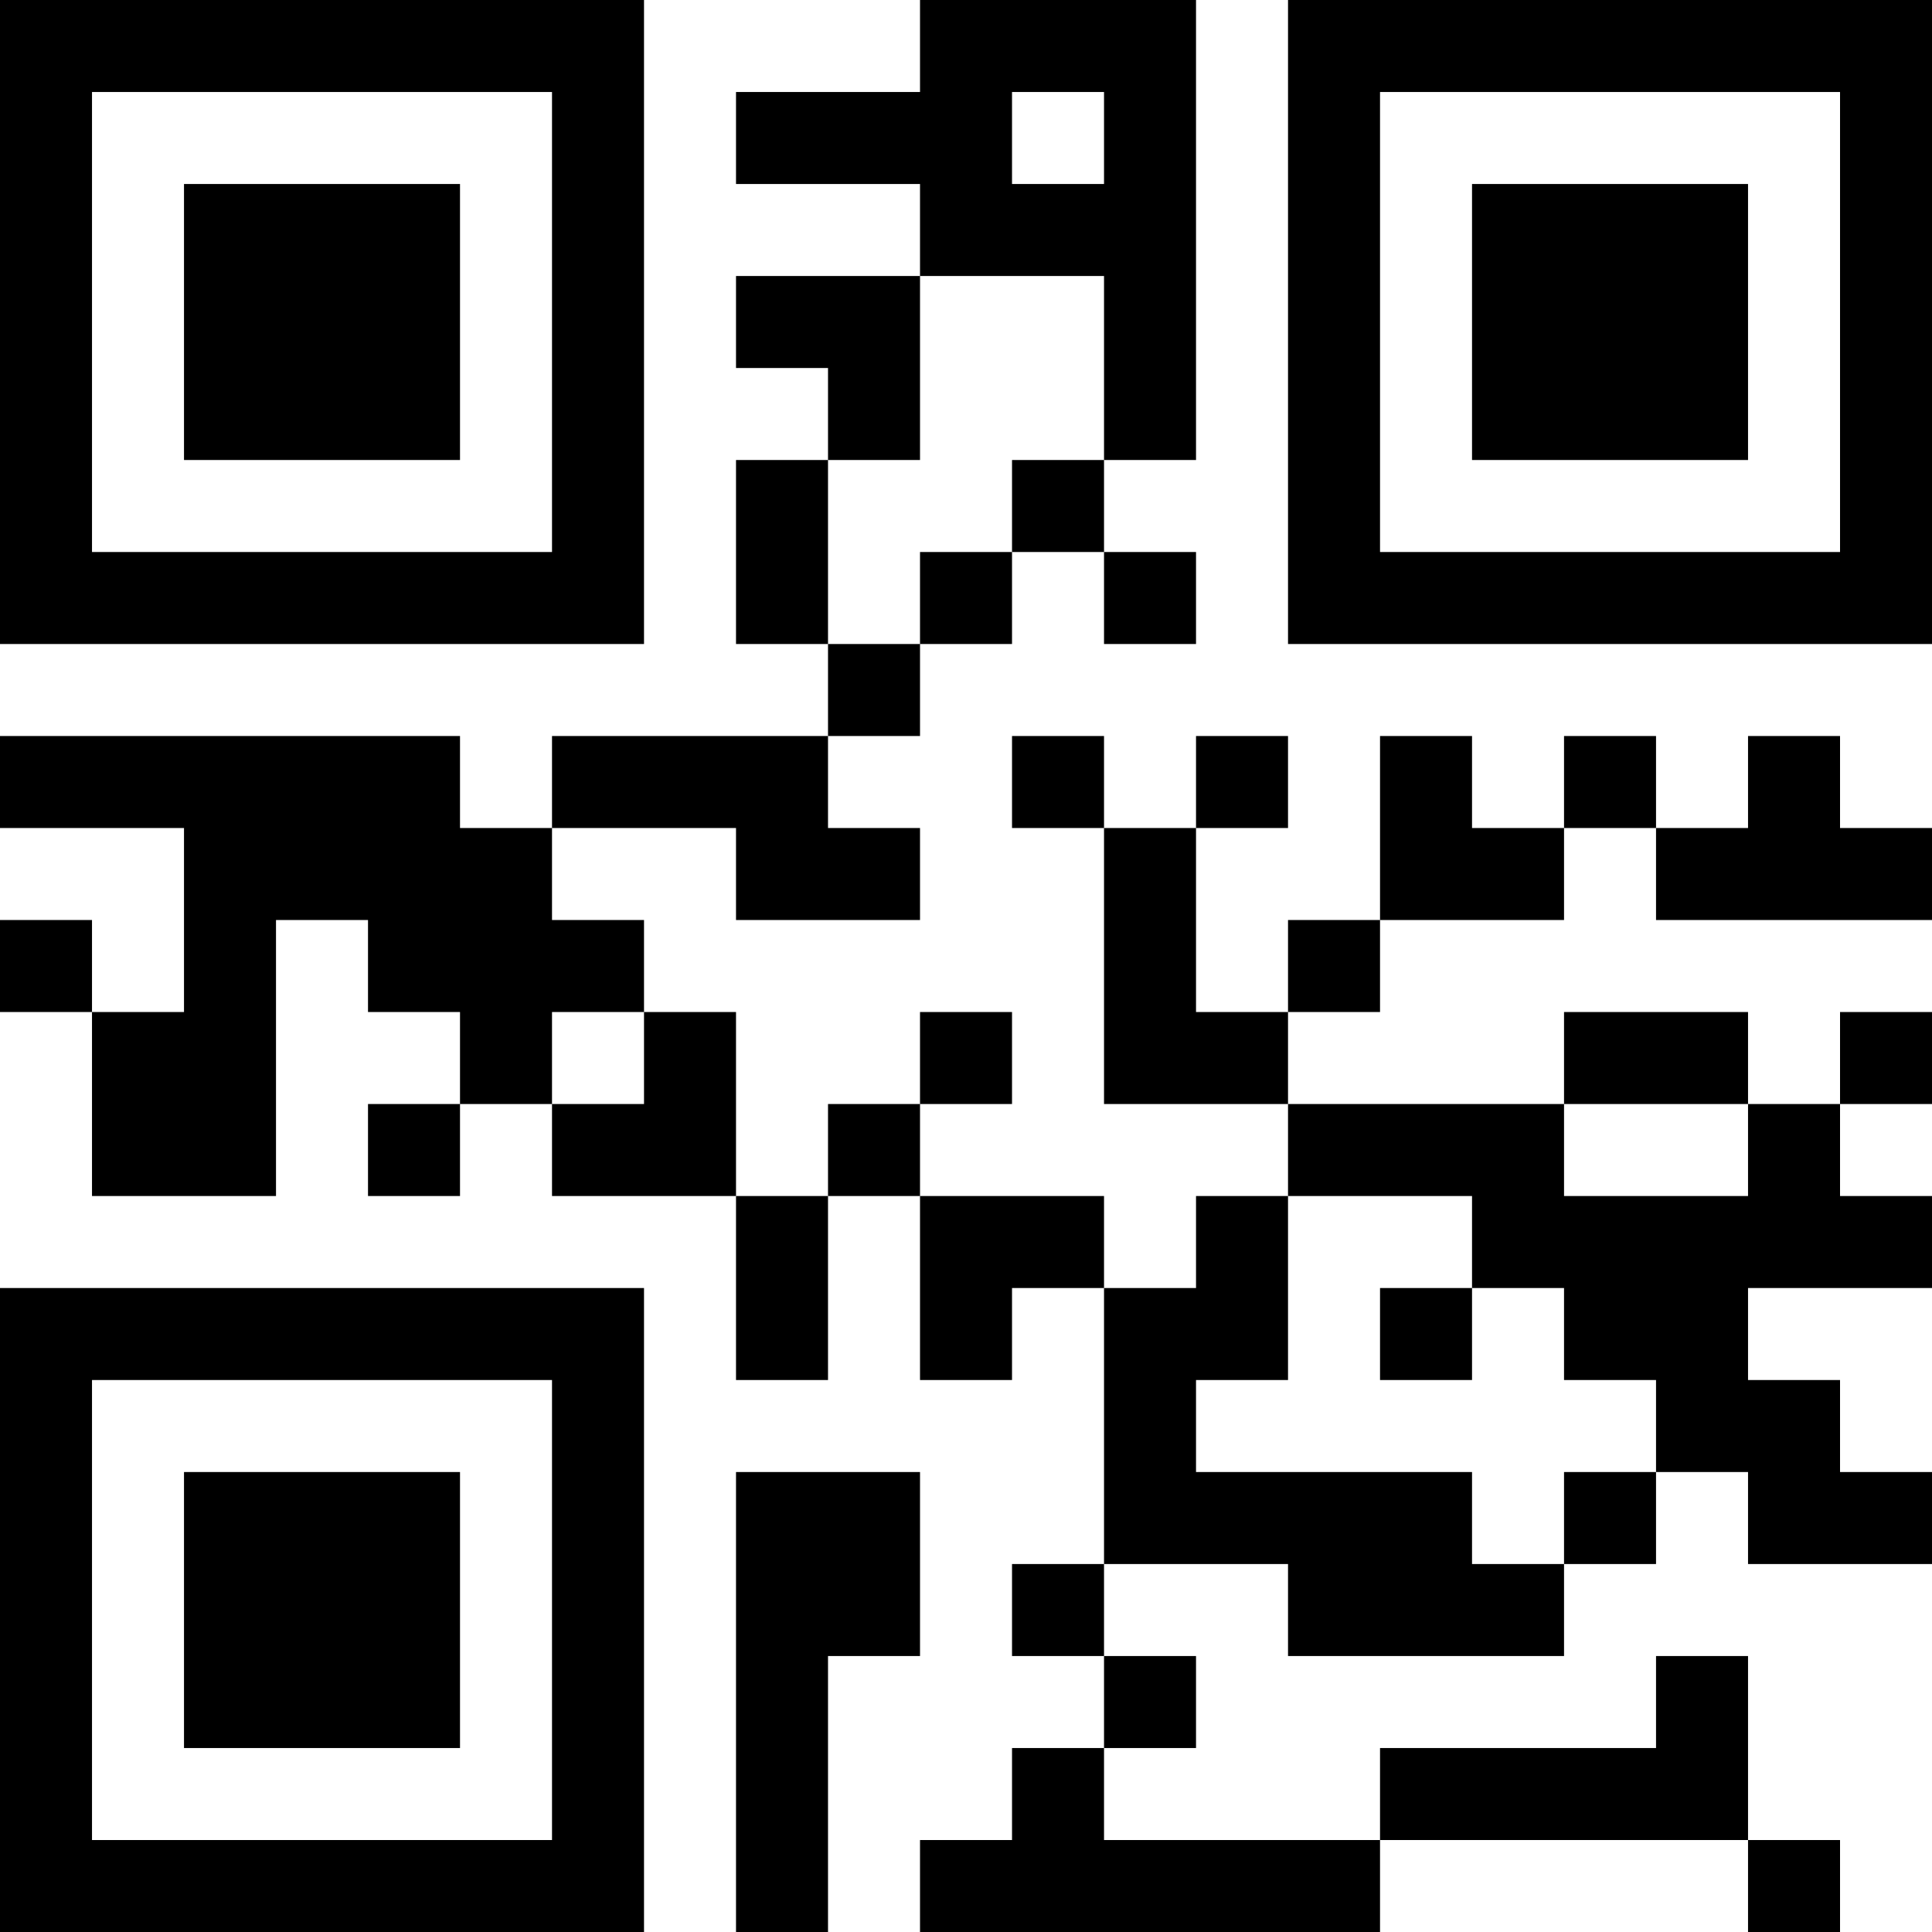 <?xml version="1.0" encoding="UTF-8"?>
<svg xmlns="http://www.w3.org/2000/svg" version="1.1" width="100" height="100" viewBox="0 0 100 100"><rect x="0" y="0" width="100" height="100" fill="#ffffff"/><g transform="scale(4.762)"><g transform="translate(0,0)"><path fill-rule="evenodd" d="M10 0L10 1L8 1L8 2L10 2L10 3L8 3L8 4L9 4L9 5L8 5L8 7L9 7L9 8L6 8L6 9L5 9L5 8L0 8L0 9L2 9L2 11L1 11L1 10L0 10L0 11L1 11L1 13L3 13L3 10L4 10L4 11L5 11L5 12L4 12L4 13L5 13L5 12L6 12L6 13L8 13L8 15L9 15L9 13L10 13L10 15L11 15L11 14L12 14L12 17L11 17L11 18L12 18L12 19L11 19L11 20L10 20L10 21L15 21L15 20L19 20L19 21L20 21L20 20L19 20L19 18L18 18L18 19L15 19L15 20L12 20L12 19L13 19L13 18L12 18L12 17L14 17L14 18L17 18L17 17L18 17L18 16L19 16L19 17L21 17L21 16L20 16L20 15L19 15L19 14L21 14L21 13L20 13L20 12L21 12L21 11L20 11L20 12L19 12L19 11L17 11L17 12L14 12L14 11L15 11L15 10L17 10L17 9L18 9L18 10L21 10L21 9L20 9L20 8L19 8L19 9L18 9L18 8L17 8L17 9L16 9L16 8L15 8L15 10L14 10L14 11L13 11L13 9L14 9L14 8L13 8L13 9L12 9L12 8L11 8L11 9L12 9L12 12L14 12L14 13L13 13L13 14L12 14L12 13L10 13L10 12L11 12L11 11L10 11L10 12L9 12L9 13L8 13L8 11L7 11L7 10L6 10L6 9L8 9L8 10L10 10L10 9L9 9L9 8L10 8L10 7L11 7L11 6L12 6L12 7L13 7L13 6L12 6L12 5L13 5L13 0ZM11 1L11 2L12 2L12 1ZM10 3L10 5L9 5L9 7L10 7L10 6L11 6L11 5L12 5L12 3ZM6 11L6 12L7 12L7 11ZM17 12L17 13L19 13L19 12ZM14 13L14 15L13 15L13 16L16 16L16 17L17 17L17 16L18 16L18 15L17 15L17 14L16 14L16 13ZM15 14L15 15L16 15L16 14ZM8 16L8 21L9 21L9 18L10 18L10 16ZM0 0L0 7L7 7L7 0ZM1 1L1 6L6 6L6 1ZM2 2L2 5L5 5L5 2ZM14 0L14 7L21 7L21 0ZM15 1L15 6L20 6L20 1ZM16 2L16 5L19 5L19 2ZM0 14L0 21L7 21L7 14ZM1 15L1 20L6 20L6 15ZM2 16L2 19L5 19L5 16Z" fill="#000000"/></g></g></svg>
